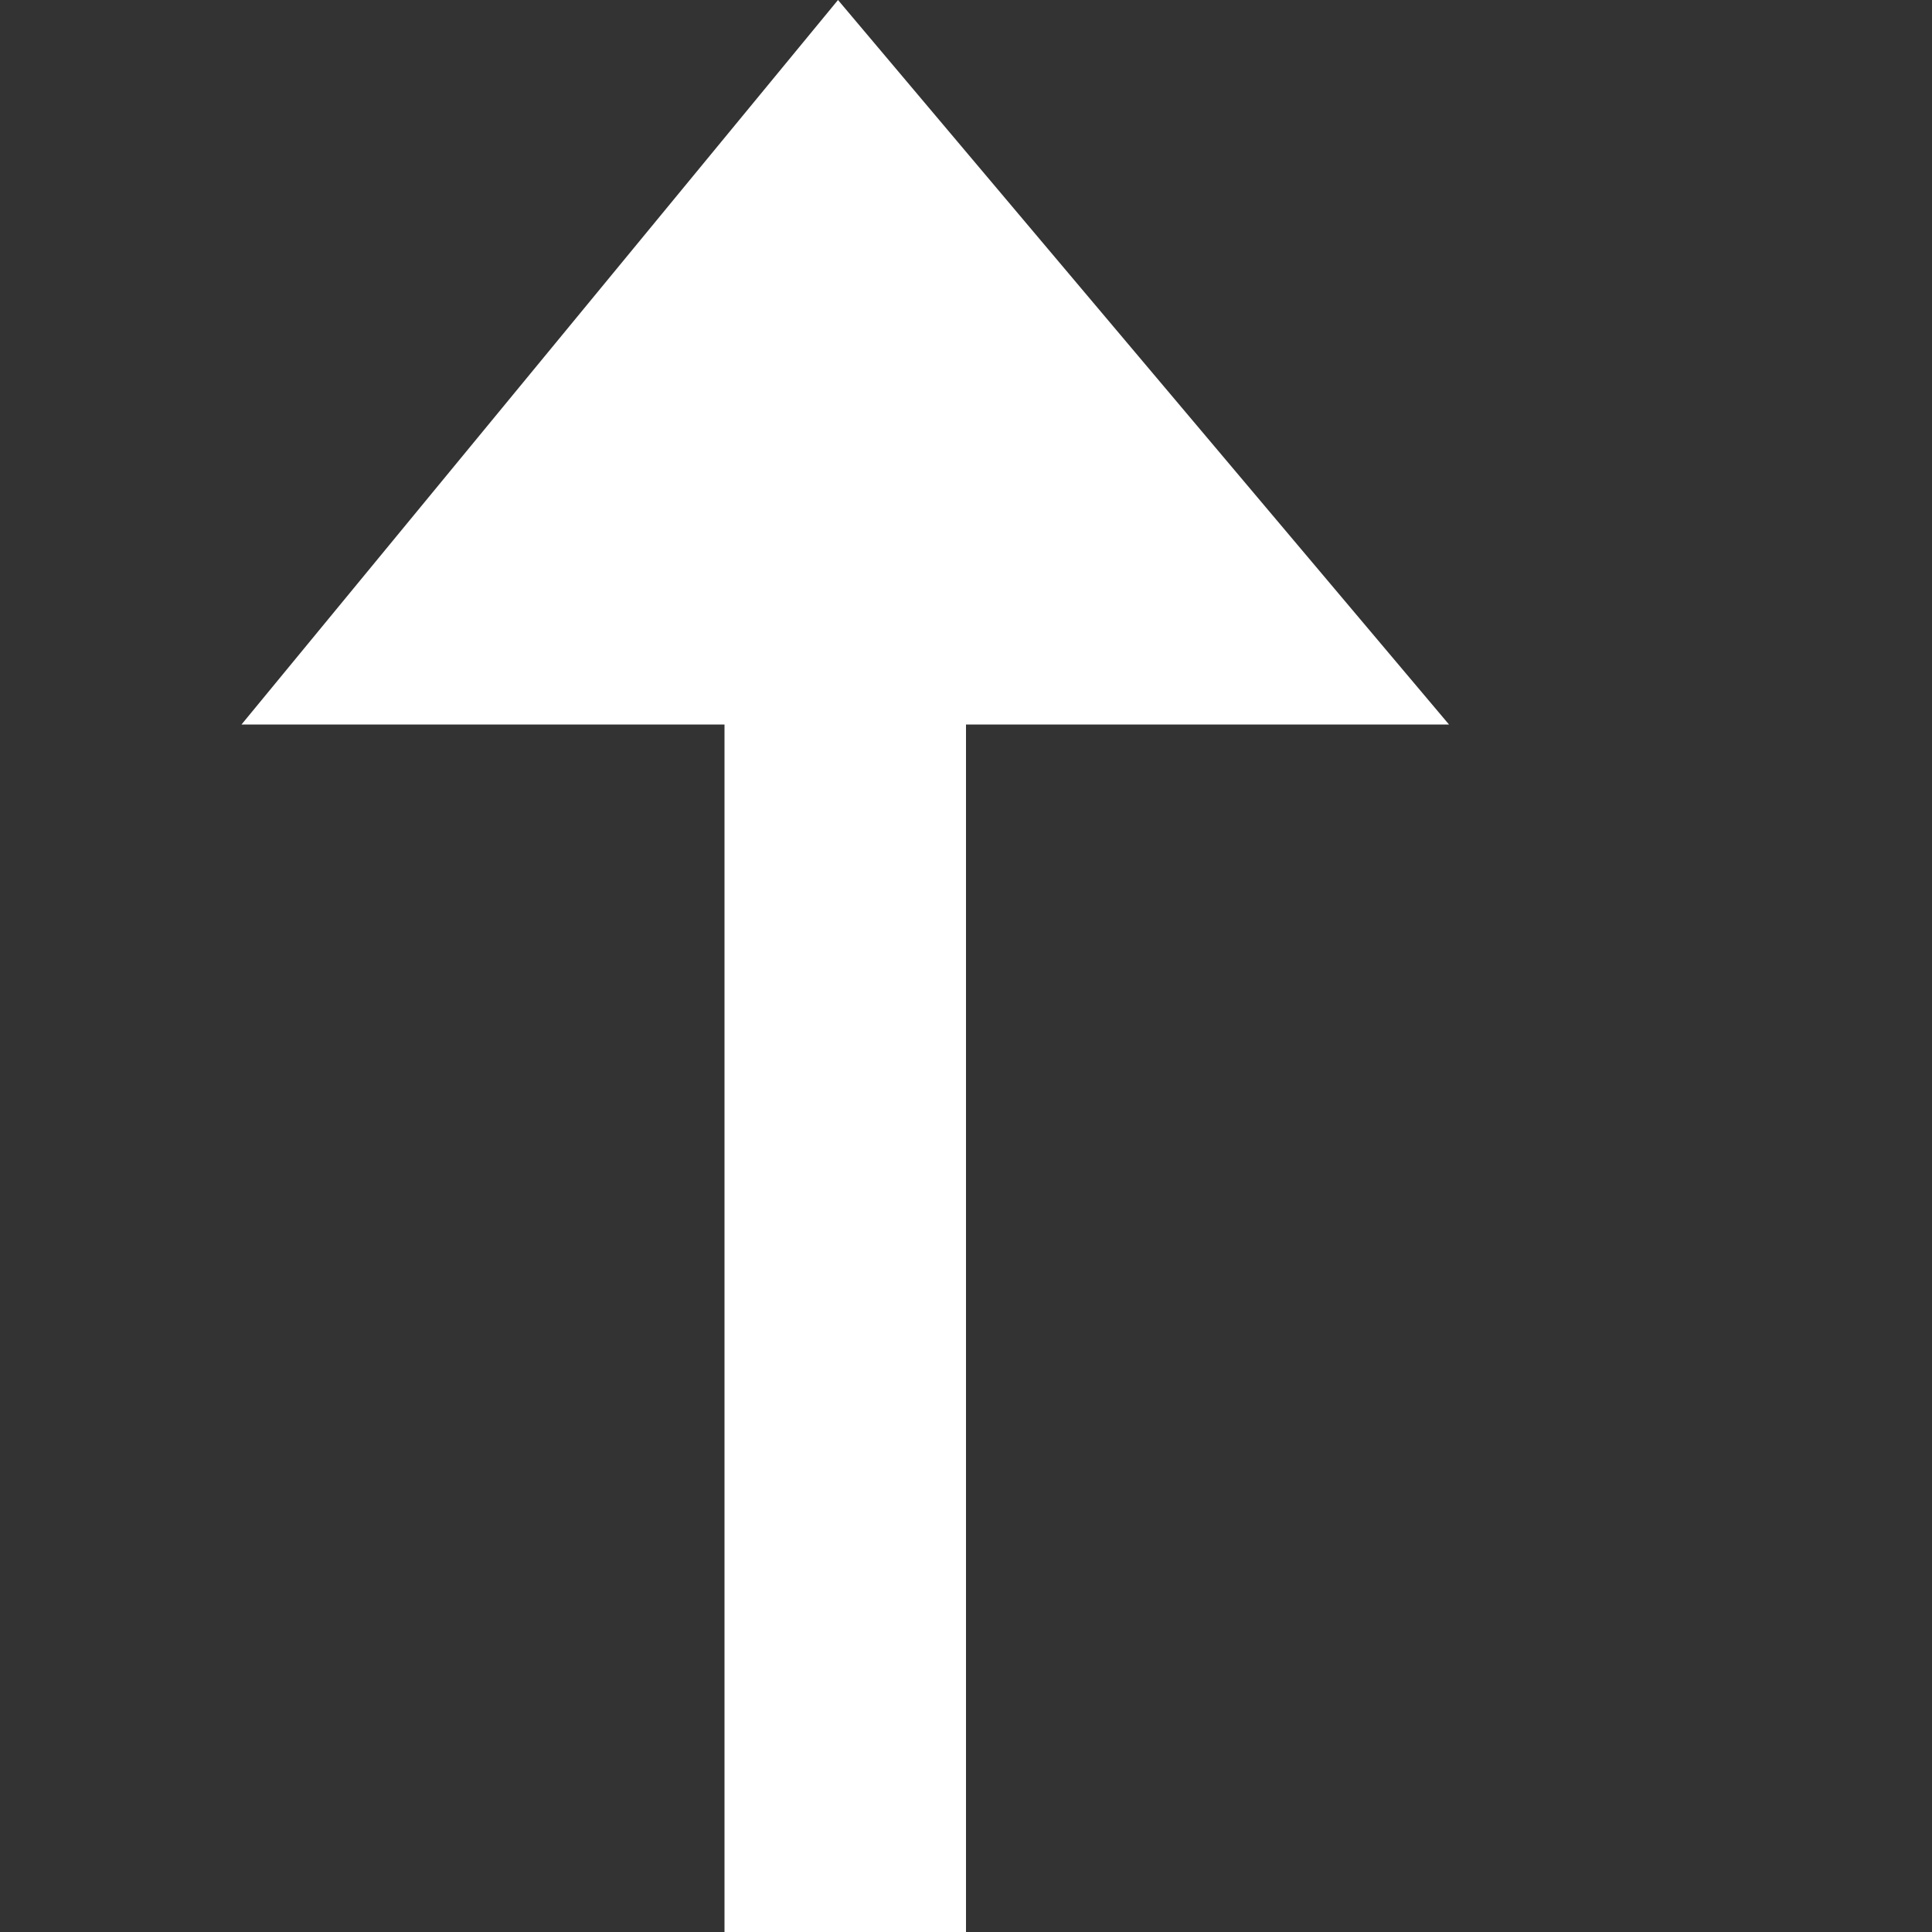 <svg xmlns="http://www.w3.org/2000/svg" width="8" height="8" viewBox="0 0 8 8">
  <rect x="0" y="0" width="8" height="8" fill="#333333" stroke="none"/>
  <path fill="white" d="M2.47 0l-2.47 3h2v5h1v-5h2l-2.53-3z" transform="translate(1)" />
</svg>